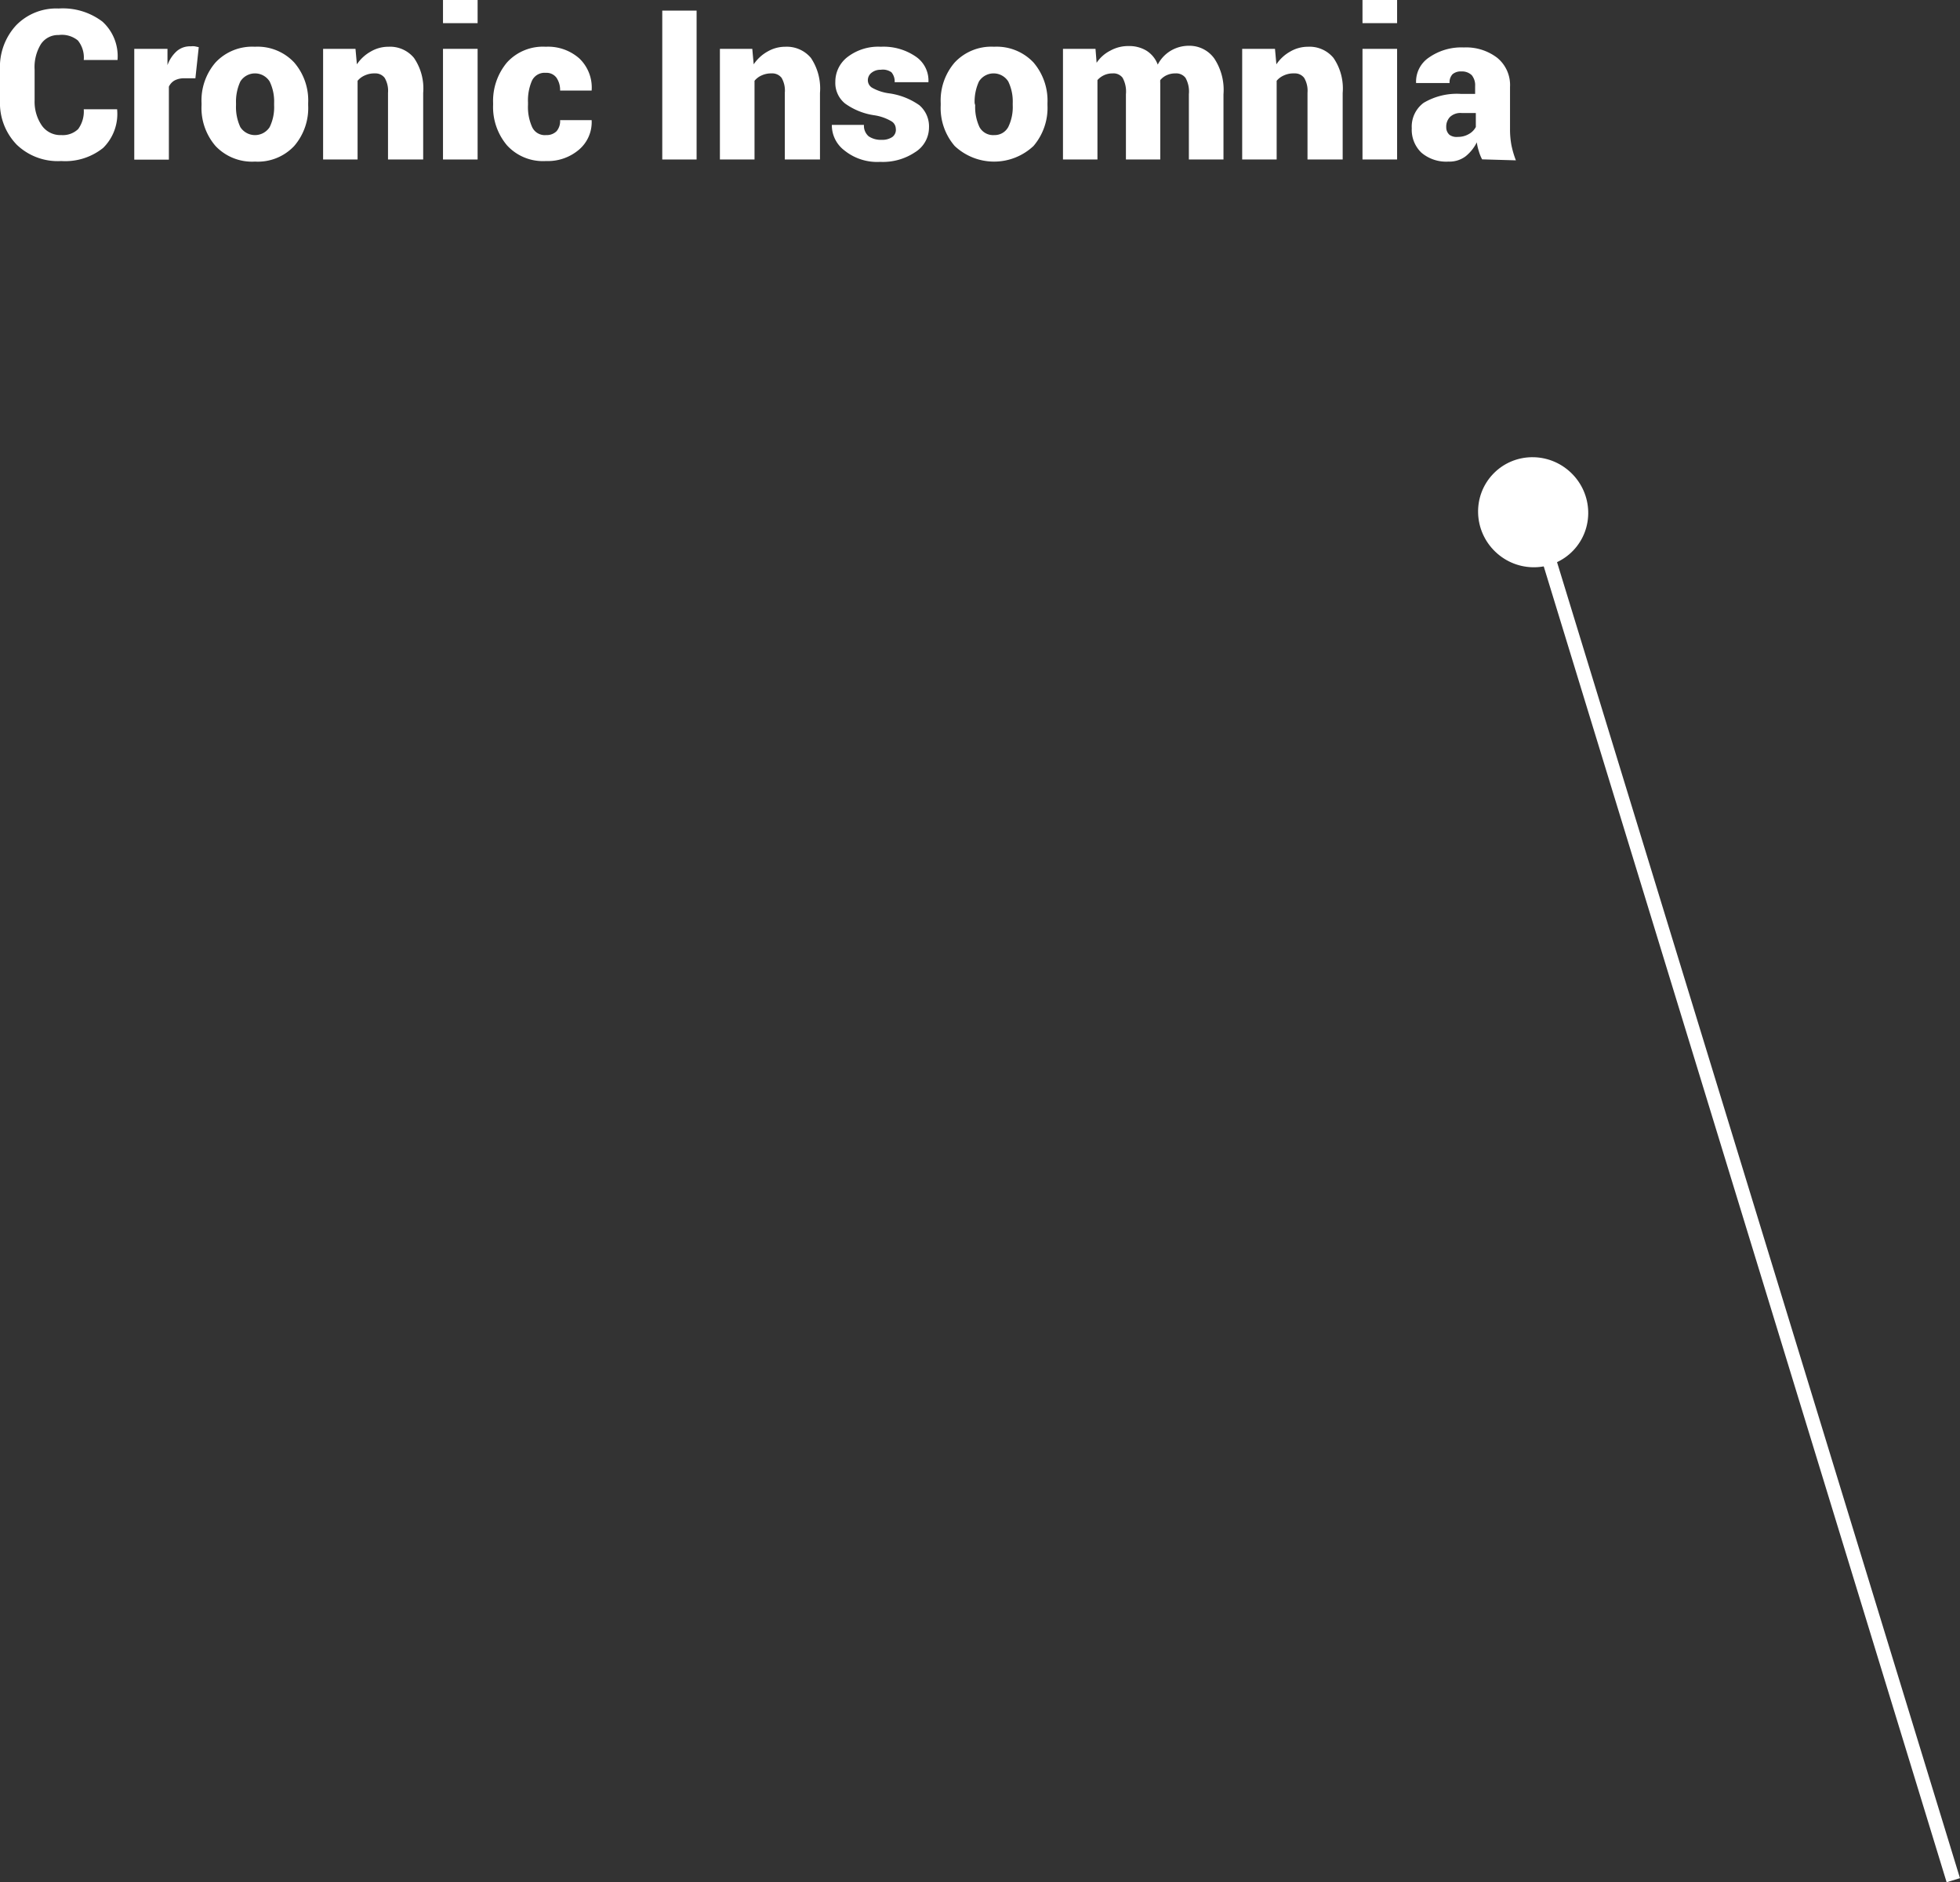<svg xmlns="http://www.w3.org/2000/svg" viewBox="0 0 140.43 134.88"><rect x="0" y="0" width="140.43" height="134.88" fill="#333333" stroke="none"/><defs><style>.cls-1{fill:#fff;}.cls-2{fill:none;stroke:#fff;stroke-miterlimit:10;}</style></defs><title>text10</title><g id="Layer_2" data-name="Layer 2"><g id="Layer_1-2" data-name="Layer 1"><path class="cls-1" d="M8.39,7.83v0a3.42,3.42,0,0,1-1,2.77,4.33,4.33,0,0,1-3,.94A4.24,4.24,0,0,1,1.2,10.37,4.28,4.28,0,0,1,0,7.21V5A4.39,4.39,0,0,1,1.15,1.82,4,4,0,0,1,4.2.61a4.69,4.69,0,0,1,3.14.94A3.34,3.34,0,0,1,8.42,4.3l0,0H6a1.94,1.94,0,0,0-.42-1.4A1.81,1.81,0,0,0,4.2,2.51a1.47,1.47,0,0,0-1.28.67A3.16,3.16,0,0,0,2.48,5V7.21A3,3,0,0,0,3,9a1.62,1.62,0,0,0,1.4.68A1.58,1.58,0,0,0,5.6,9.25,2.14,2.14,0,0,0,6,7.83Z"/><path class="cls-1" d="M14,5.61h-.8a1.45,1.45,0,0,0-.7.16,1,1,0,0,0-.4.44v5.23H9.62V3.5H12L12,4.67a2.45,2.45,0,0,1,.66-1,1.44,1.44,0,0,1,1-.35,1.39,1.39,0,0,1,.3,0l.28.06Z"/><path class="cls-1" d="M14.44,7.39a4.16,4.16,0,0,1,1-2.91,3.59,3.59,0,0,1,2.82-1.13,3.59,3.59,0,0,1,2.82,1.13,4.16,4.16,0,0,1,1,2.91v.15a4.17,4.17,0,0,1-1,2.92,3.57,3.57,0,0,1-2.81,1.12,3.6,3.6,0,0,1-2.83-1.12,4.17,4.17,0,0,1-1-2.92Zm2.47.15a3.39,3.39,0,0,0,.31,1.57,1.25,1.25,0,0,0,2.1,0,3.24,3.24,0,0,0,.32-1.56V7.39a3.28,3.28,0,0,0-.32-1.55,1.24,1.24,0,0,0-2.1,0,3.44,3.44,0,0,0-.31,1.55Z"/><path class="cls-1" d="M25.47,3.5l.1,1.11a2.9,2.9,0,0,1,1-.92,2.49,2.49,0,0,1,1.27-.34,2.22,2.22,0,0,1,1.82.8,3.87,3.87,0,0,1,.66,2.51v4.77H27.8V6.65a1.82,1.82,0,0,0-.24-1.07.83.83,0,0,0-.7-.32,1.61,1.61,0,0,0-.71.14,1.38,1.38,0,0,0-.53.39v5.64H23.15V3.5Z"/><path class="cls-1" d="M34.22,1.66H31.74V0h2.48Zm0,9.77H31.74V3.5h2.48Z"/><path class="cls-1" d="M39.13,9.68a1,1,0,0,0,.75-.28,1.12,1.12,0,0,0,.25-.79h2.26v0a2.59,2.59,0,0,1-.9,2.11,3.44,3.44,0,0,1-2.37.82,3.49,3.49,0,0,1-2.79-1.12,4.25,4.25,0,0,1-1-2.91V7.38a4.29,4.29,0,0,1,1-2.91,3.48,3.48,0,0,1,2.77-1.12,3.38,3.38,0,0,1,2.41.84,2.88,2.88,0,0,1,.88,2.3v0H40.13a1.56,1.56,0,0,0-.26-.92.88.88,0,0,0-.76-.35,1,1,0,0,0-1,.57,3.55,3.55,0,0,0-.28,1.55v.17a3.51,3.51,0,0,0,.28,1.56A1,1,0,0,0,39.13,9.68Z"/><path class="cls-1" d="M49.91,11.43H47.45V.76h2.46Z"/><path class="cls-1" d="M53.9,3.5,54,4.61a2.9,2.9,0,0,1,1-.92,2.52,2.52,0,0,1,1.28-.34,2.25,2.25,0,0,1,1.82.8,3.93,3.93,0,0,1,.65,2.51v4.77H56.23V6.65A1.82,1.82,0,0,0,56,5.58a.84.84,0,0,0-.71-.32,1.64,1.64,0,0,0-.71.14,1.35,1.35,0,0,0-.52.39v5.64H51.58V3.5Z"/><path class="cls-1" d="M64.18,9.2a.63.63,0,0,0-.33-.52,3.41,3.41,0,0,0-1.21-.42,4.74,4.74,0,0,1-2.09-.84,1.89,1.89,0,0,1-.7-1.56,2.23,2.23,0,0,1,.88-1.78,3.62,3.62,0,0,1,2.38-.73,4.07,4.07,0,0,1,2.51.71,2.07,2.07,0,0,1,.9,1.83l0,0H64.1a1,1,0,0,0-.23-.71A1.06,1.06,0,0,0,63.1,5a1,1,0,0,0-.65.21.67.67,0,0,0-.27.54.63.63,0,0,0,.31.54,3.38,3.38,0,0,0,1.22.4,4.93,4.93,0,0,1,2.16.85,2,2,0,0,1,.69,1.61,2.08,2.08,0,0,1-1,1.76,4.14,4.14,0,0,1-2.5.69,3.73,3.73,0,0,1-2.56-.82,2.26,2.26,0,0,1-.9-1.83v0H61.9a1,1,0,0,0,.34.82,1.56,1.56,0,0,0,.93.25,1.27,1.27,0,0,0,.76-.2A.64.64,0,0,0,64.18,9.2Z"/><path class="cls-1" d="M67.4,7.39a4.16,4.16,0,0,1,1-2.91,3.59,3.59,0,0,1,2.82-1.13,3.62,3.62,0,0,1,2.83,1.13,4.21,4.21,0,0,1,1,2.91v.15a4.21,4.21,0,0,1-1,2.92,4.12,4.12,0,0,1-5.65,0,4.17,4.17,0,0,1-1-2.92Zm2.47.15a3.39,3.39,0,0,0,.31,1.57,1.11,1.11,0,0,0,1.06.57,1.1,1.1,0,0,0,1-.58,3.24,3.24,0,0,0,.32-1.56V7.39a3.28,3.28,0,0,0-.32-1.55,1.24,1.24,0,0,0-2.1,0,3.44,3.44,0,0,0-.31,1.55Z"/><path class="cls-1" d="M78.49,3.5l.08,1a2.58,2.58,0,0,1,1-.88,2.61,2.61,0,0,1,1.3-.32,2.38,2.38,0,0,1,1.27.33,2,2,0,0,1,.81,1,2.48,2.48,0,0,1,.94-1,2.55,2.55,0,0,1,1.34-.35A2.19,2.19,0,0,1,87,4.19a4.07,4.07,0,0,1,.66,2.56v4.68H85.18V6.75a2,2,0,0,0-.24-1.17.83.83,0,0,0-.71-.32,1.47,1.47,0,0,0-.64.13,1.31,1.31,0,0,0-.46.35,1.41,1.41,0,0,0,0,.22v5.47H80.67V6.75a2.05,2.05,0,0,0-.24-1.18.82.82,0,0,0-.72-.31,1.42,1.42,0,0,0-1.08.48v5.69H76.16V3.5Z"/><path class="cls-1" d="M91.35,3.5l.1,1.11a2.9,2.9,0,0,1,1-.92,2.51,2.51,0,0,1,1.27-.34,2.22,2.22,0,0,1,1.82.8,3.87,3.87,0,0,1,.66,2.51v4.77H93.68V6.65a1.82,1.82,0,0,0-.24-1.07.83.83,0,0,0-.7-.32A1.64,1.64,0,0,0,92,5.4a1.38,1.38,0,0,0-.53.39v5.64H89V3.5Z"/><path class="cls-1" d="M100.1,1.66H97.62V0h2.48Zm0,9.77H97.62V3.5h2.48Z"/><path class="cls-1" d="M106.19,11.42a3,3,0,0,1-.23-.57,3.61,3.61,0,0,1-.15-.65,3,3,0,0,1-.8,1,1.92,1.92,0,0,1-1.23.38,2.74,2.74,0,0,1-1.94-.64,2.27,2.27,0,0,1-.69-1.75A2.12,2.12,0,0,1,102,7.37a4.66,4.66,0,0,1,2.69-.64h1V6.17a1.14,1.14,0,0,0-.24-.78,1,1,0,0,0-.74-.27.91.91,0,0,0-.64.2.84.84,0,0,0-.21.63h-2.4l0,0a2.08,2.08,0,0,1,.91-1.82,4.06,4.06,0,0,1,2.52-.73,3.66,3.66,0,0,1,2.38.74,2.52,2.52,0,0,1,.92,2.09v3a6.15,6.15,0,0,0,.1,1.17,6.69,6.69,0,0,0,.32,1.09Zm-1.74-1.61a1.52,1.52,0,0,0,.8-.21,1.23,1.23,0,0,0,.49-.5v-1h-1a1.1,1.1,0,0,0-.85.28,1,1,0,0,0-.27.73.72.72,0,0,0,.23.55A.87.87,0,0,0,104.45,9.81Z"/><line class="cls-2" x1="139.95" y1="134.74" x2="109.95" y2="36.74"/><ellipse class="cls-1" cx="109.84" cy="36.7" rx="3.92" ry="3.97" transform="translate(7.4 90.71) rotate(-46.27)"/></g></g></svg>